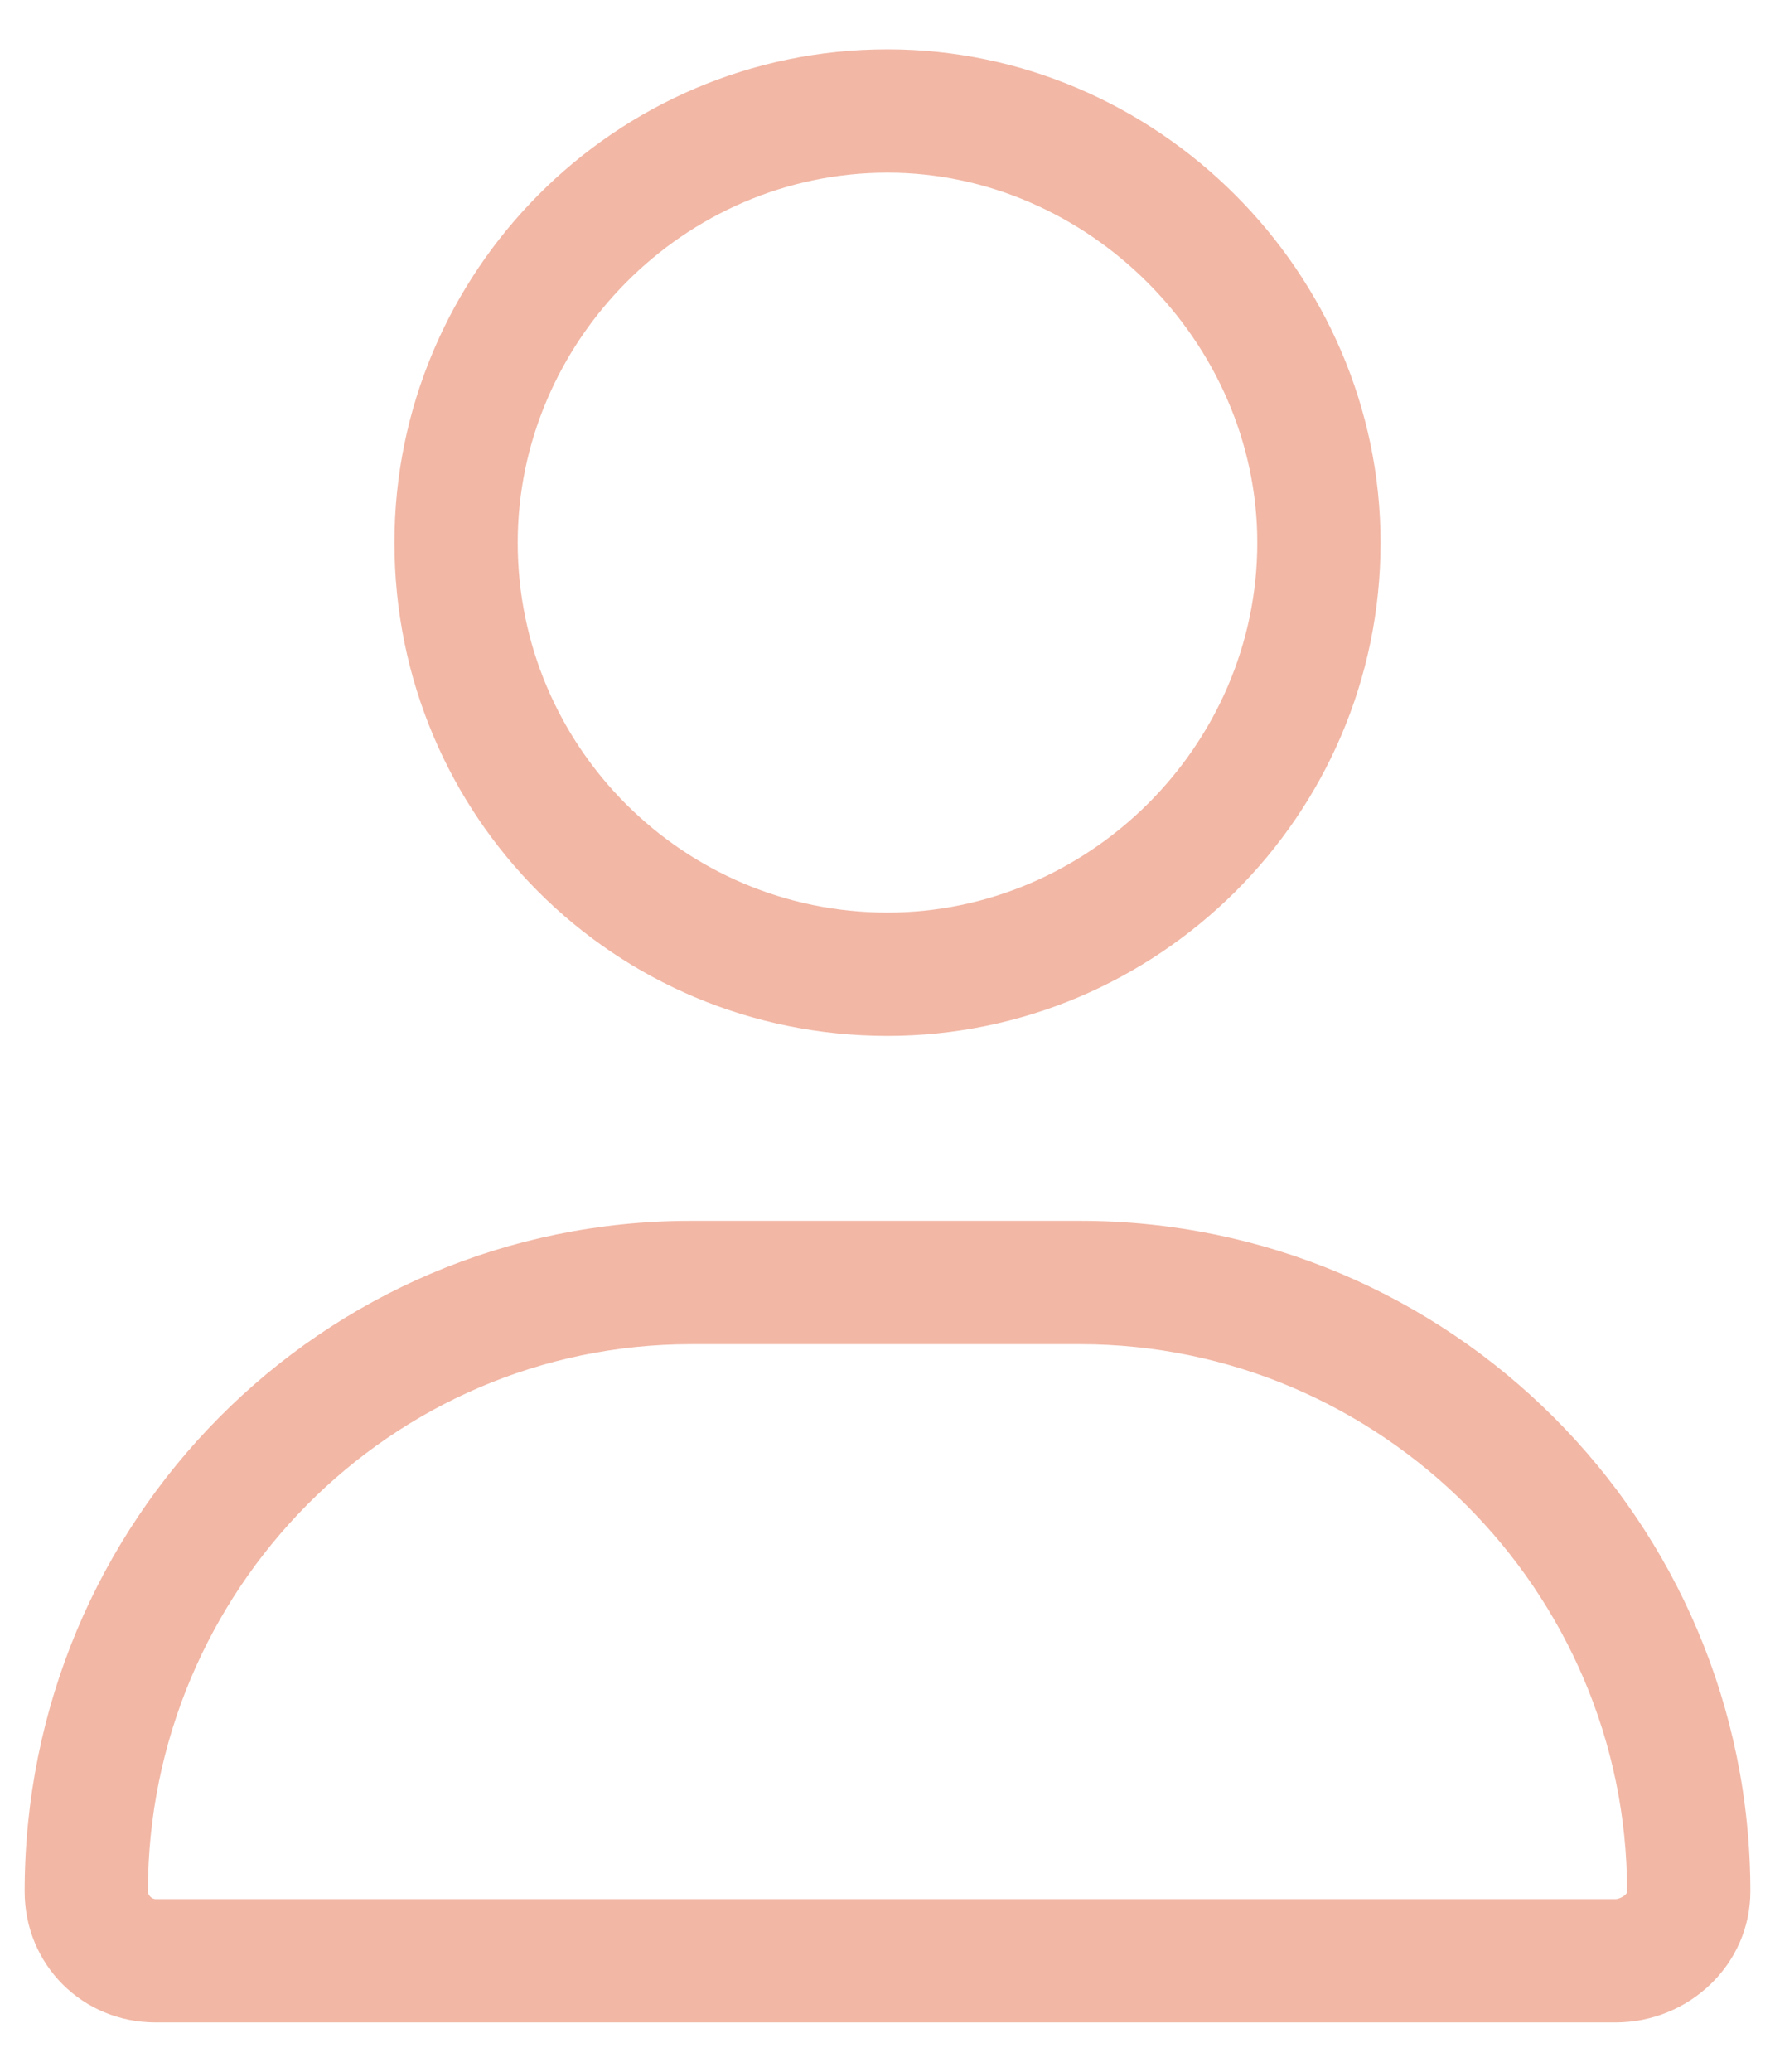 <svg width="18" height="21" viewBox="0 0 18 21" fill="none" xmlns="http://www.w3.org/2000/svg">
<path d="M9 10.5C11.734 10.5 14 8.273 14 5.5C14 2.766 11.734 0.5 9 0.5C6.227 0.5 4 2.766 4 5.5C4 8.273 6.227 10.5 9 10.5ZM9 1.75C11.031 1.75 12.75 3.469 12.75 5.5C12.75 7.57 11.031 9.25 9 9.25C6.93 9.25 5.25 7.57 5.25 5.5C5.25 3.469 6.93 1.75 9 1.75ZM10.953 12.375H7.008C3.258 12.375 0.25 15.422 0.25 19.172C0.25 19.914 0.836 20.5 1.578 20.5H16.383C17.125 20.5 17.75 19.914 17.75 19.172C17.75 15.422 14.703 12.375 10.953 12.375ZM16.383 19.25H1.578C1.539 19.25 1.5 19.211 1.5 19.172C1.5 16.125 3.961 13.625 7.008 13.625H10.953C14 13.625 16.5 16.125 16.5 19.172C16.5 19.211 16.422 19.25 16.383 19.25Z" fill="#F2B7A5"/>
</svg>
